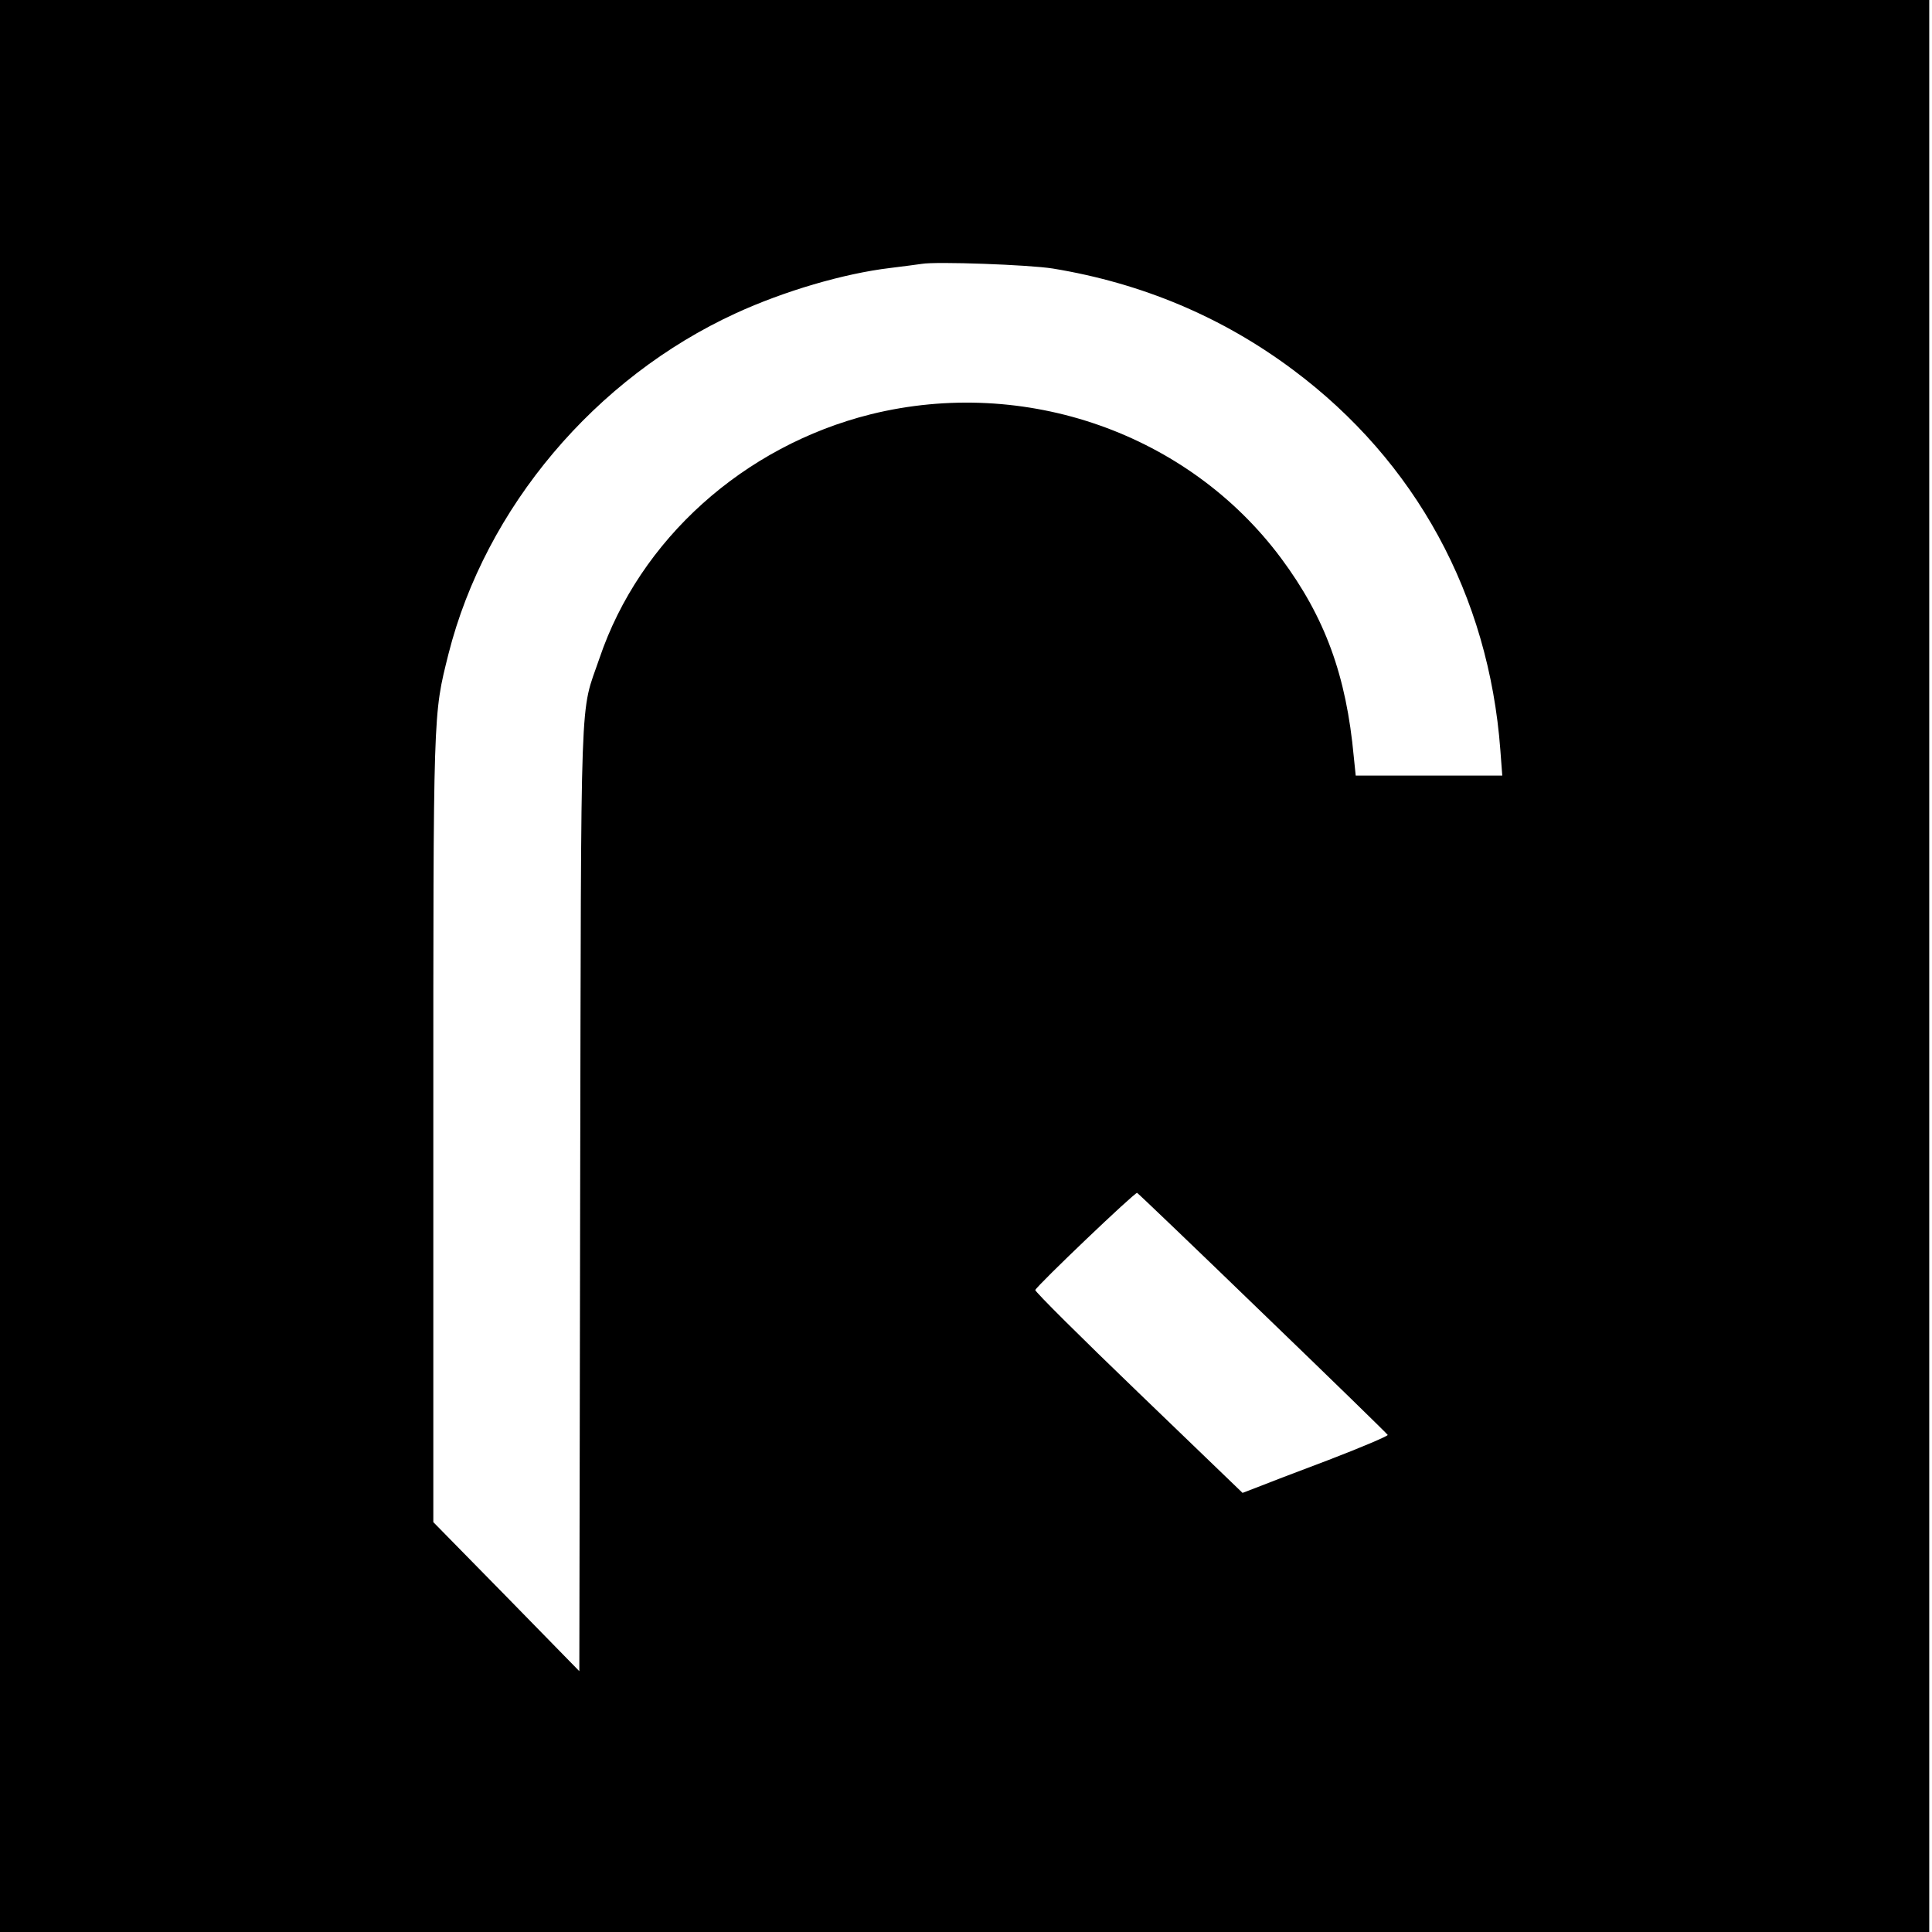 <?xml version="1.0" standalone="no"?>
<!DOCTYPE svg PUBLIC "-//W3C//DTD SVG 20010904//EN"
 "http://www.w3.org/TR/2001/REC-SVG-20010904/DTD/svg10.dtd">
<svg version="1.0" xmlns="http://www.w3.org/2000/svg"
 width="700pt" height="700pt" viewBox="0 0 700 700"
 preserveAspectRatio="xMidYMid meet">
<g transform="translate(0,700) scale(0.1,-0.1)"
fill="#000000" stroke="none">
<path d="M0 3500 l0 -3500 3495 0 3495 0 0 3500 0 3500 -3495 0 -3495 0 0
-3500z m3815 2527 c322 -53 613 -175 870 -367 445 -332 709 -817 751 -1377 l7
-93 -266 0 -265 0 -7 68 c-27 294 -104 505 -263 719 -337 453 -928 660 -1487
522 -460 -115 -837 -453 -983 -884 -72 -211 -66 -51 -70 -1955 l-3 -1715 -264
270 -265 270 0 1419 c0 1540 -1 1502 55 1727 134 529 531 1000 1041 1234 174
80 391 144 559 164 50 6 101 13 115 15 51 9 388 -3 475 -17z m761 -3786 c247
-238 450 -436 452 -440 1 -4 -95 -45 -215 -91 -120 -45 -239 -91 -264 -101
l-47 -18 -377 363 c-208 200 -376 367 -374 372 7 17 361 355 369 352 4 -2 209
-198 456 -437z"/>
</g>
</svg>
